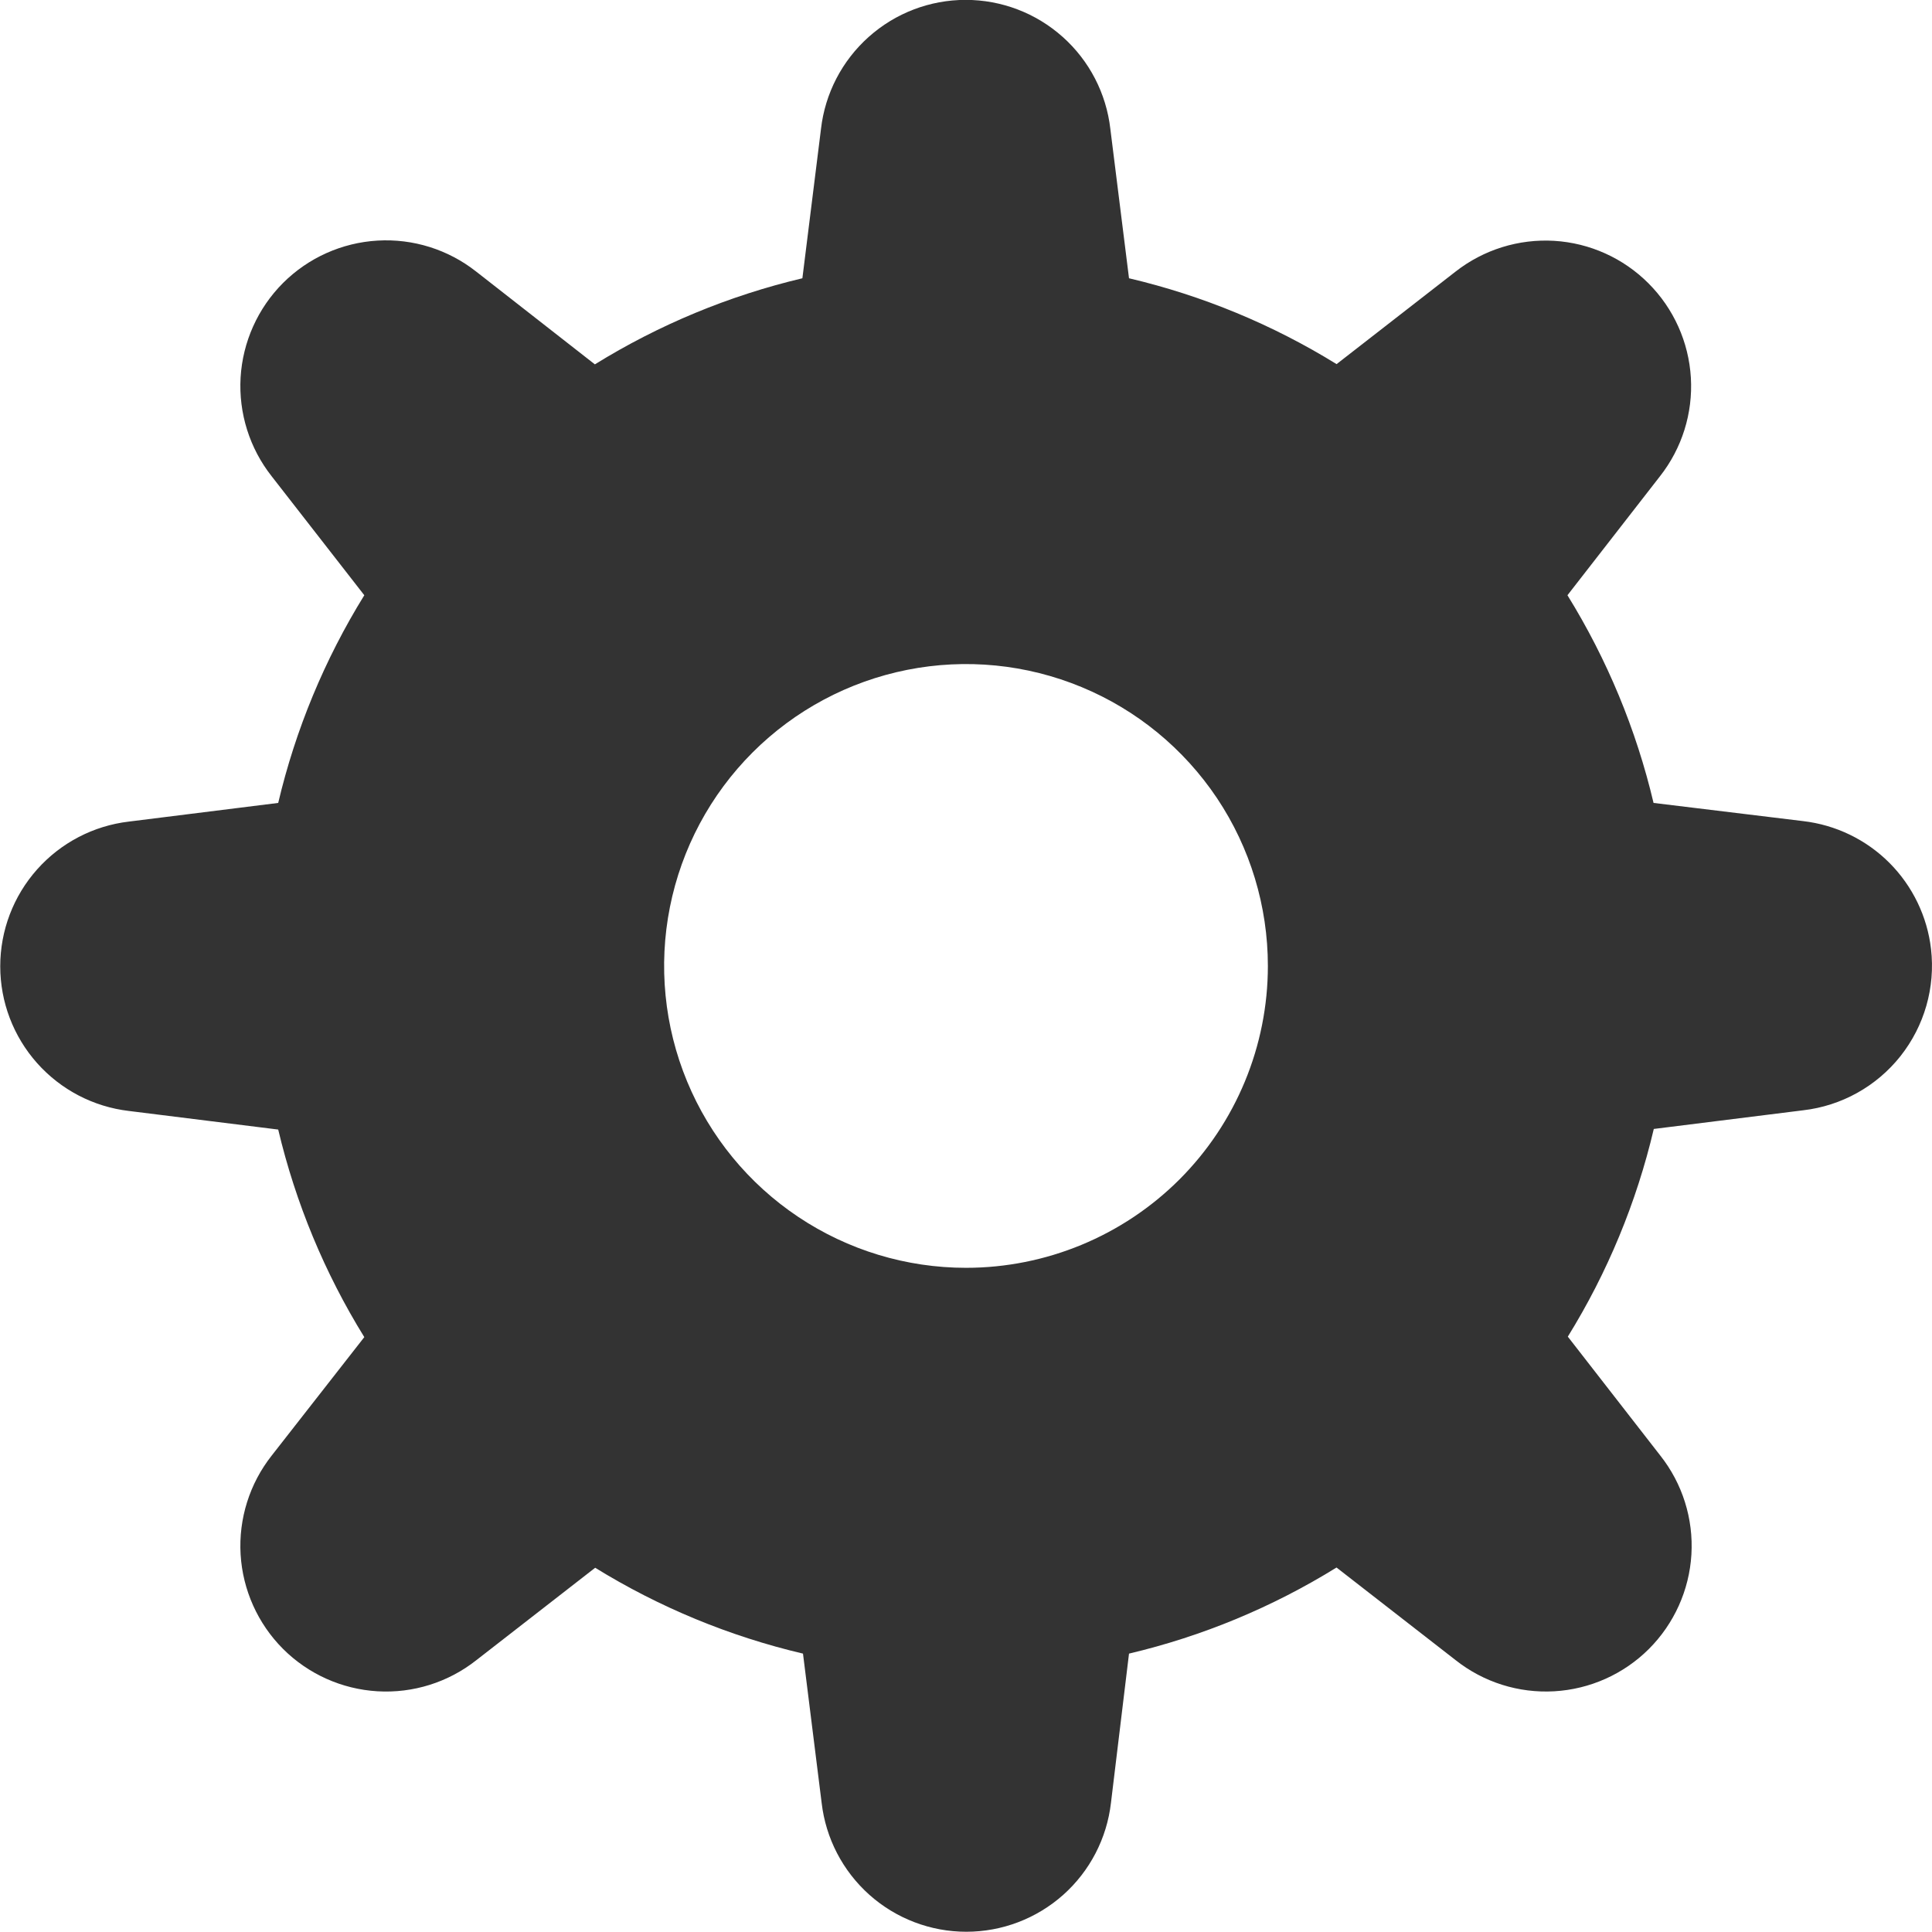 <svg width="32" height="32" viewBox="0 0 32 32" fill="none" xmlns="http://www.w3.org/2000/svg">
<g clip-path="url(#clip0_5113:5001)">
<path d="M31.984 15.72C31.922 15.18 31.678 14.676 31.294 14.291C30.909 13.906 30.406 13.663 29.865 13.6V13.6L27.388 13.299C27.101 12.083 26.619 10.922 25.962 9.859L27.494 7.889C27.859 7.425 28.041 6.844 28.006 6.255C27.971 5.666 27.721 5.11 27.304 4.693C26.887 4.275 26.332 4.025 25.743 3.989C25.154 3.954 24.573 4.135 24.108 4.499L22.138 6.031C21.076 5.375 19.915 4.895 18.7 4.609L18.391 2.137C18.324 1.548 18.043 1.005 17.601 0.611C17.159 0.216 16.587 -0.002 15.995 -0.002C15.402 -0.002 14.831 0.216 14.389 0.611C13.947 1.005 13.665 1.548 13.598 2.137L13.29 4.609C12.075 4.897 10.915 5.378 9.853 6.035L7.888 4.499C7.424 4.133 6.842 3.95 6.252 3.985C5.662 4.02 5.105 4.27 4.687 4.688C4.27 5.106 4.02 5.663 3.985 6.253C3.951 6.843 4.134 7.425 4.5 7.889L6.034 9.859C5.377 10.921 4.895 12.083 4.608 13.299L2.135 13.608C1.548 13.677 1.007 13.959 0.614 14.401C0.221 14.843 0.004 15.413 0.004 16.005C0.004 16.596 0.221 17.166 0.614 17.608C1.007 18.05 1.548 18.332 2.135 18.401L4.608 18.709C4.896 19.924 5.377 21.085 6.034 22.147L4.5 24.109C4.134 24.573 3.951 25.155 3.985 25.745C4.02 26.335 4.27 26.892 4.687 27.31C5.105 27.728 5.662 27.978 6.252 28.013C6.842 28.048 7.424 27.865 7.888 27.499L9.858 25.967C10.922 26.623 12.084 27.103 13.3 27.389L13.609 29.861C13.677 30.449 13.959 30.991 14.401 31.385C14.842 31.778 15.414 31.996 16.005 31.996C16.597 31.996 17.168 31.778 17.61 31.385C18.052 30.991 18.333 30.449 18.401 29.861L18.7 27.389C19.915 27.102 21.076 26.62 22.137 25.963L24.107 27.495C24.571 27.863 25.153 28.047 25.744 28.013C26.334 27.979 26.892 27.73 27.311 27.312C27.729 26.894 27.98 26.337 28.015 25.747C28.05 25.156 27.867 24.573 27.5 24.109L25.968 22.139C26.625 21.077 27.106 19.915 27.392 18.699L29.865 18.39C30.5 18.317 31.08 17.994 31.477 17.494C31.874 16.993 32.057 16.355 31.984 15.72ZM16 20.999C15.011 20.999 14.045 20.706 13.222 20.156C12.4 19.607 11.759 18.826 11.381 17.913C11.002 16.999 10.903 15.993 11.096 15.024C11.289 14.054 11.765 13.163 12.465 12.463C13.164 11.764 14.055 11.288 15.025 11.095C15.995 10.902 17 11.001 17.914 11.38C18.827 11.758 19.608 12.399 20.158 13.221C20.707 14.043 21 15.01 21 15.999C21 17.325 20.473 18.597 19.536 19.535C18.598 20.472 17.326 20.999 16 20.999Z" fill="#333333"/>
</g>
<defs>
<clipPath id="clip0_5113:5001">
<rect width="32" height="32" fill="white"/>
</clipPath>
</defs>
</svg>
